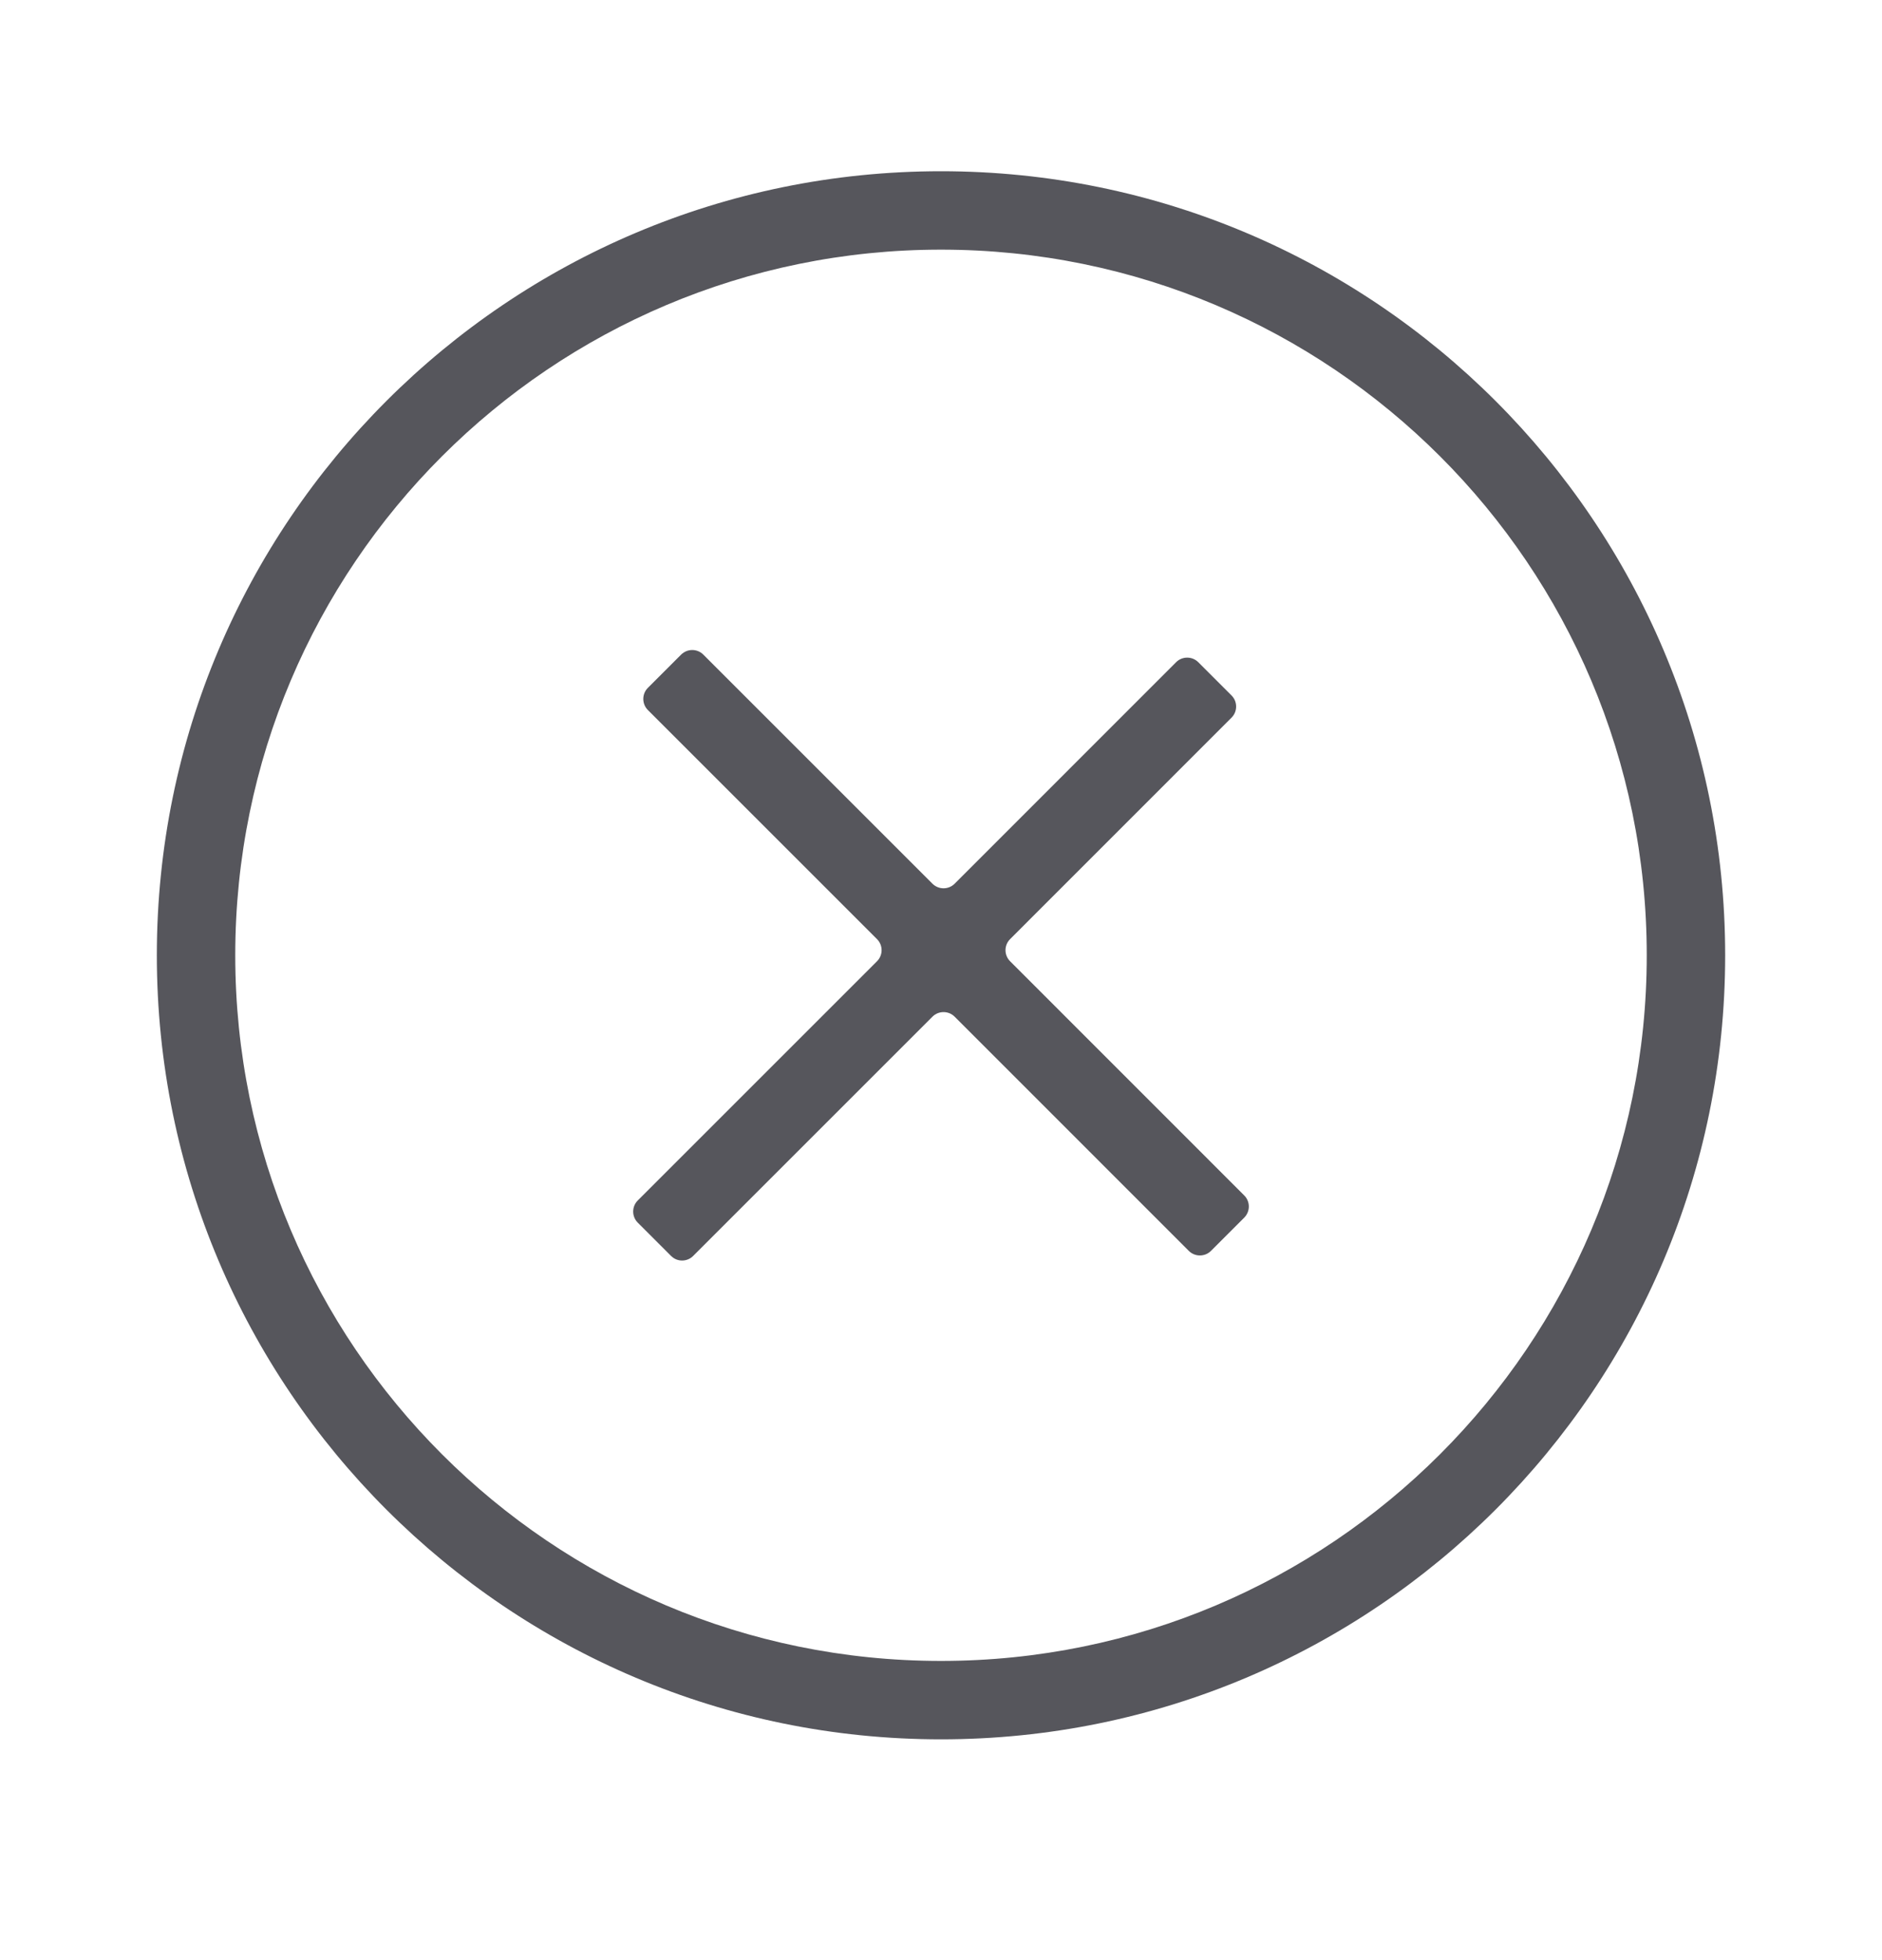 <svg width="24" height="25" viewBox="0 0 24 25" fill="none" xmlns="http://www.w3.org/2000/svg">
<path fill-rule="evenodd" clip-rule="evenodd" d="M12 21.184C16.971 21.184 21 17.154 21 12.184C21 7.213 16.971 3.184 12 3.184C7.029 3.184 3 7.213 3 12.184C3 17.154 7.029 21.184 12 21.184ZM12 22.184C17.523 22.184 22 17.707 22 12.184C22 6.661 17.523 2.184 12 2.184C6.477 2.184 2 6.661 2 12.184C2 17.707 6.477 22.184 12 22.184ZM15.443 15.954C15.365 16.032 15.238 16.032 15.16 15.954L12.174 12.967C12.096 12.889 11.969 12.889 11.891 12.967L8.84 16.018C8.762 16.097 8.635 16.097 8.557 16.018L8.133 15.594C8.055 15.516 8.055 15.389 8.133 15.311L11.184 12.26C11.262 12.182 11.262 12.056 11.184 11.978L8.262 9.056C8.184 8.978 8.184 8.851 8.262 8.773L8.686 8.349C8.765 8.271 8.891 8.271 8.969 8.349L11.891 11.271C11.969 11.349 12.096 11.349 12.174 11.271L14.998 8.446C15.076 8.368 15.203 8.368 15.281 8.446L15.705 8.87C15.783 8.948 15.783 9.075 15.705 9.153L12.881 11.978C12.803 12.056 12.803 12.182 12.881 12.26L15.867 15.247C15.945 15.325 15.945 15.451 15.867 15.53L15.443 15.954Z" fill="#56565c"/>
</svg>
